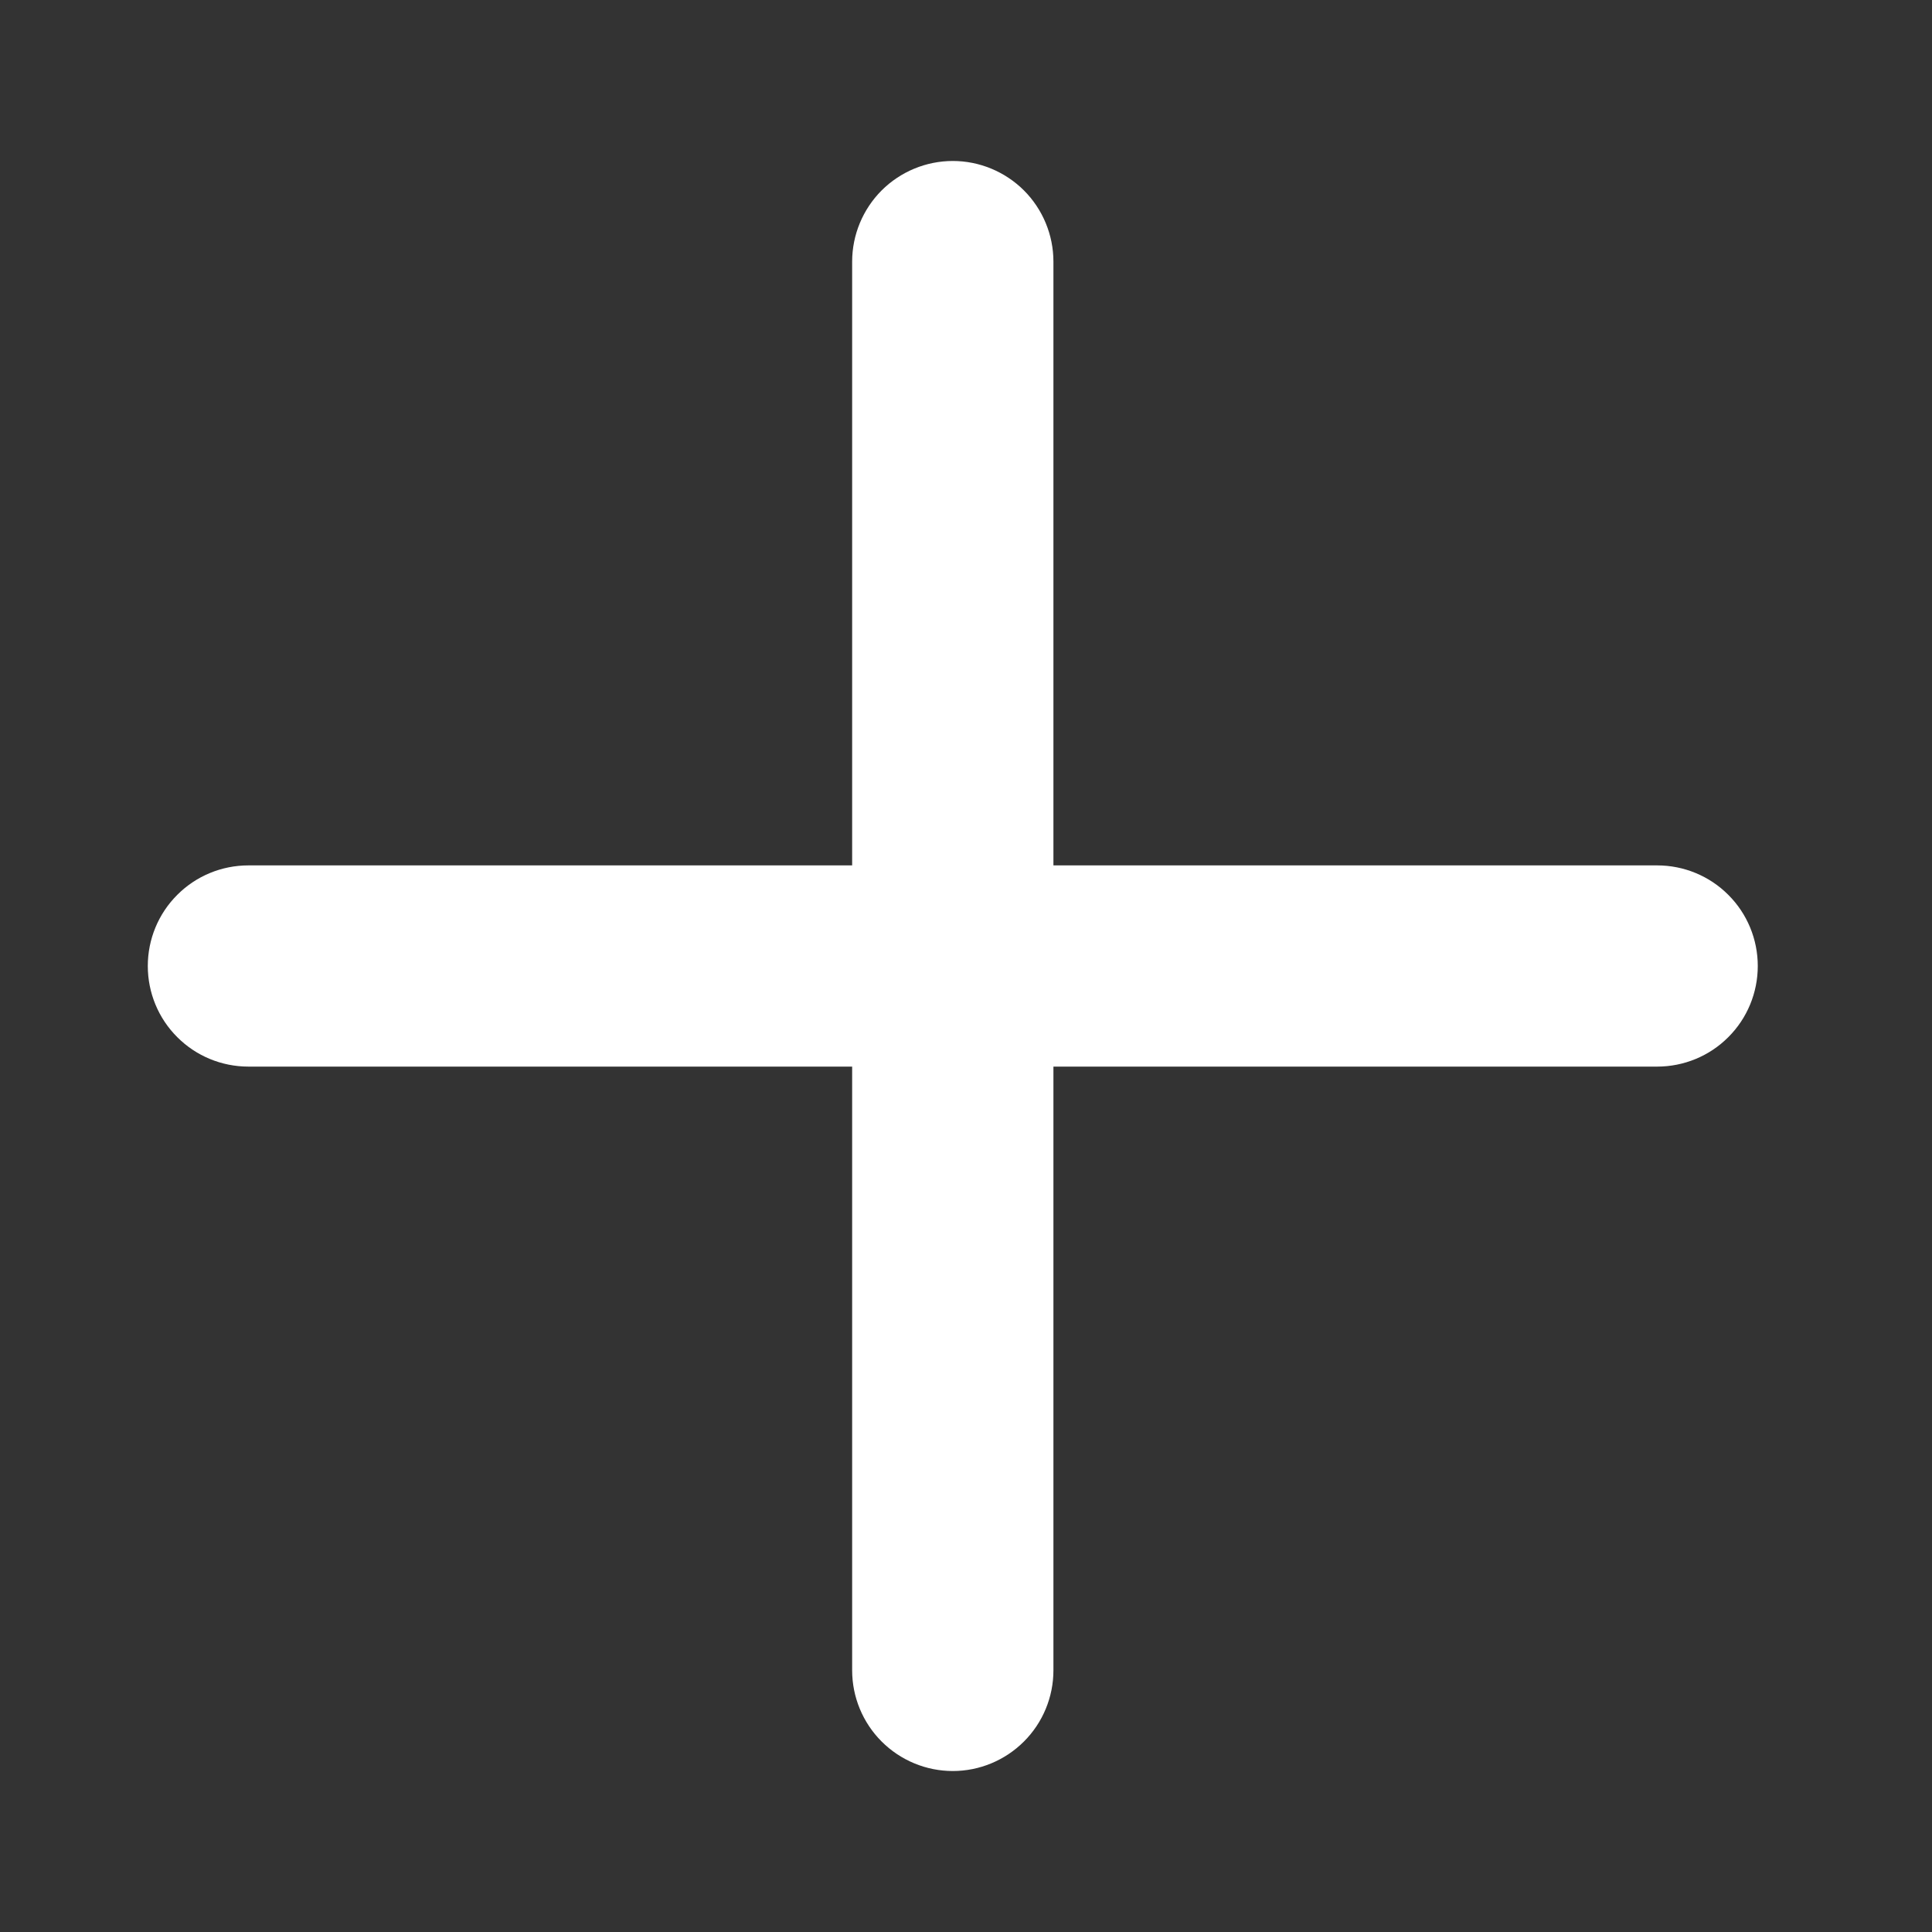 <svg width="28" height="28" viewBox="0 0 28 28" fill="none" xmlns="http://www.w3.org/2000/svg">
<rect x="0" y="0" width="28" height="28" fill="#333333" stroke="none"/>
<path d="M13.809 2.333C14.195 2.333 14.566 2.487 14.84 2.76C15.113 3.034 15.267 3.405 15.267 3.792V12.542H24.017C24.404 12.542 24.775 12.695 25.048 12.969C25.322 13.242 25.475 13.613 25.475 14C25.475 14.387 25.322 14.758 25.048 15.031C24.775 15.305 24.404 15.458 24.017 15.458H15.267V24.208C15.267 24.595 15.113 24.966 14.84 25.239C14.566 25.513 14.195 25.667 13.809 25.667C13.422 25.667 13.051 25.513 12.777 25.239C12.504 24.966 12.35 24.595 12.35 24.208V15.458H3.6C3.213 15.458 2.842 15.305 2.569 15.031C2.295 14.758 2.142 14.387 2.142 14C2.142 13.613 2.295 13.242 2.569 12.969C2.842 12.695 3.213 12.542 3.6 12.542H12.35V3.792C12.35 3.405 12.504 3.034 12.777 2.76C13.051 2.487 13.422 2.333 13.809 2.333V2.333Z" fill="white"/>
</svg>
